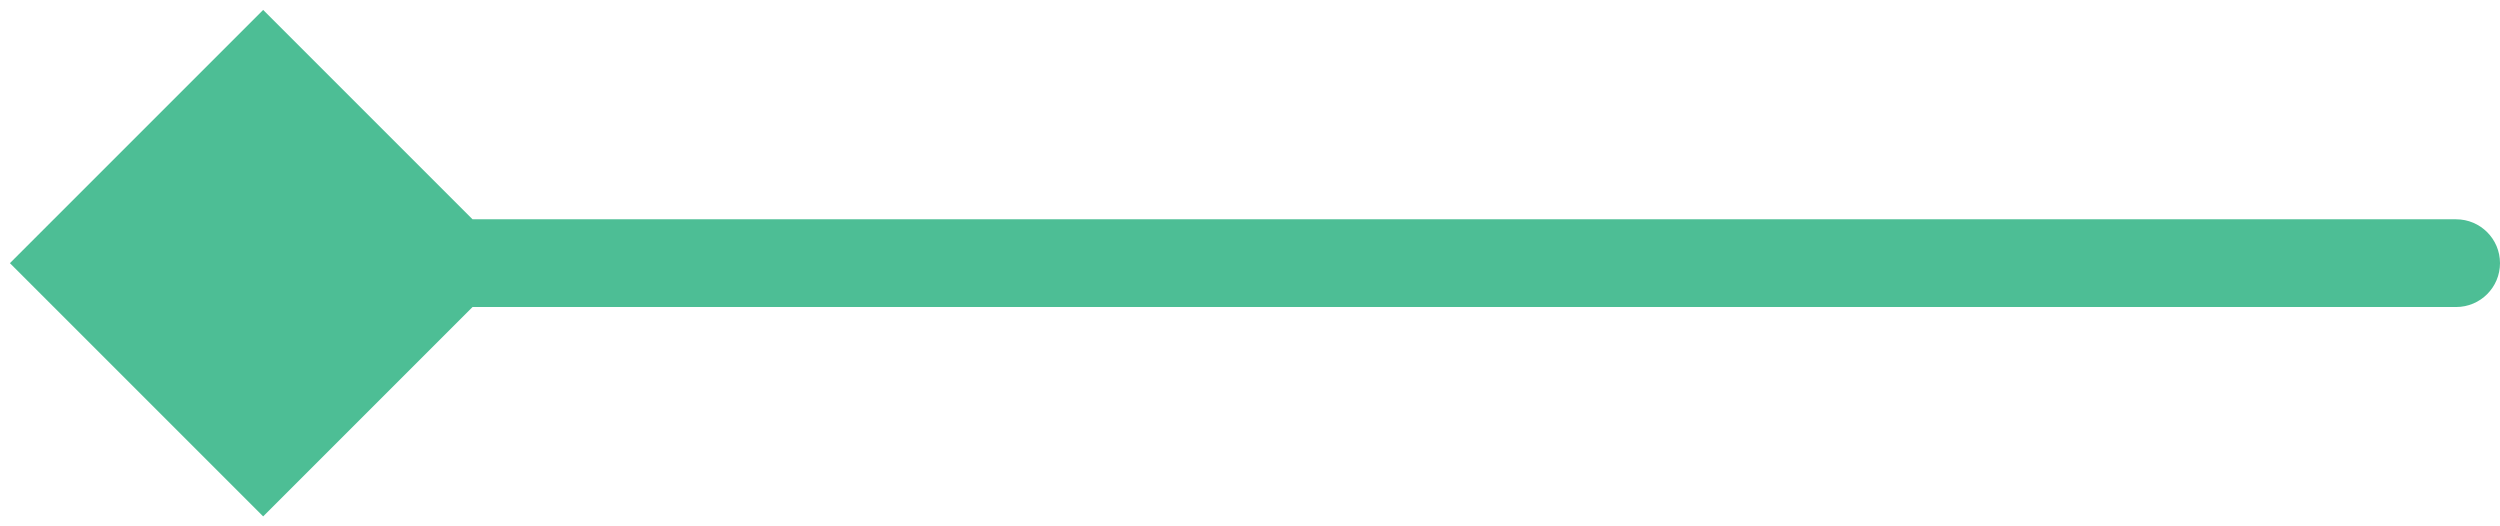 <svg width="57" height="12" viewBox="0 0 57 12" fill="none" xmlns="http://www.w3.org/2000/svg">
<path d="M0.226 6L6 11.774L11.774 6L6 0.226L0.226 6ZM56 7C56.552 7 57 6.552 57 6C57 5.448 56.552 5 56 5V7ZM6 7H56V5H6V7Z" fill="#4DBE95"/>
</svg>
